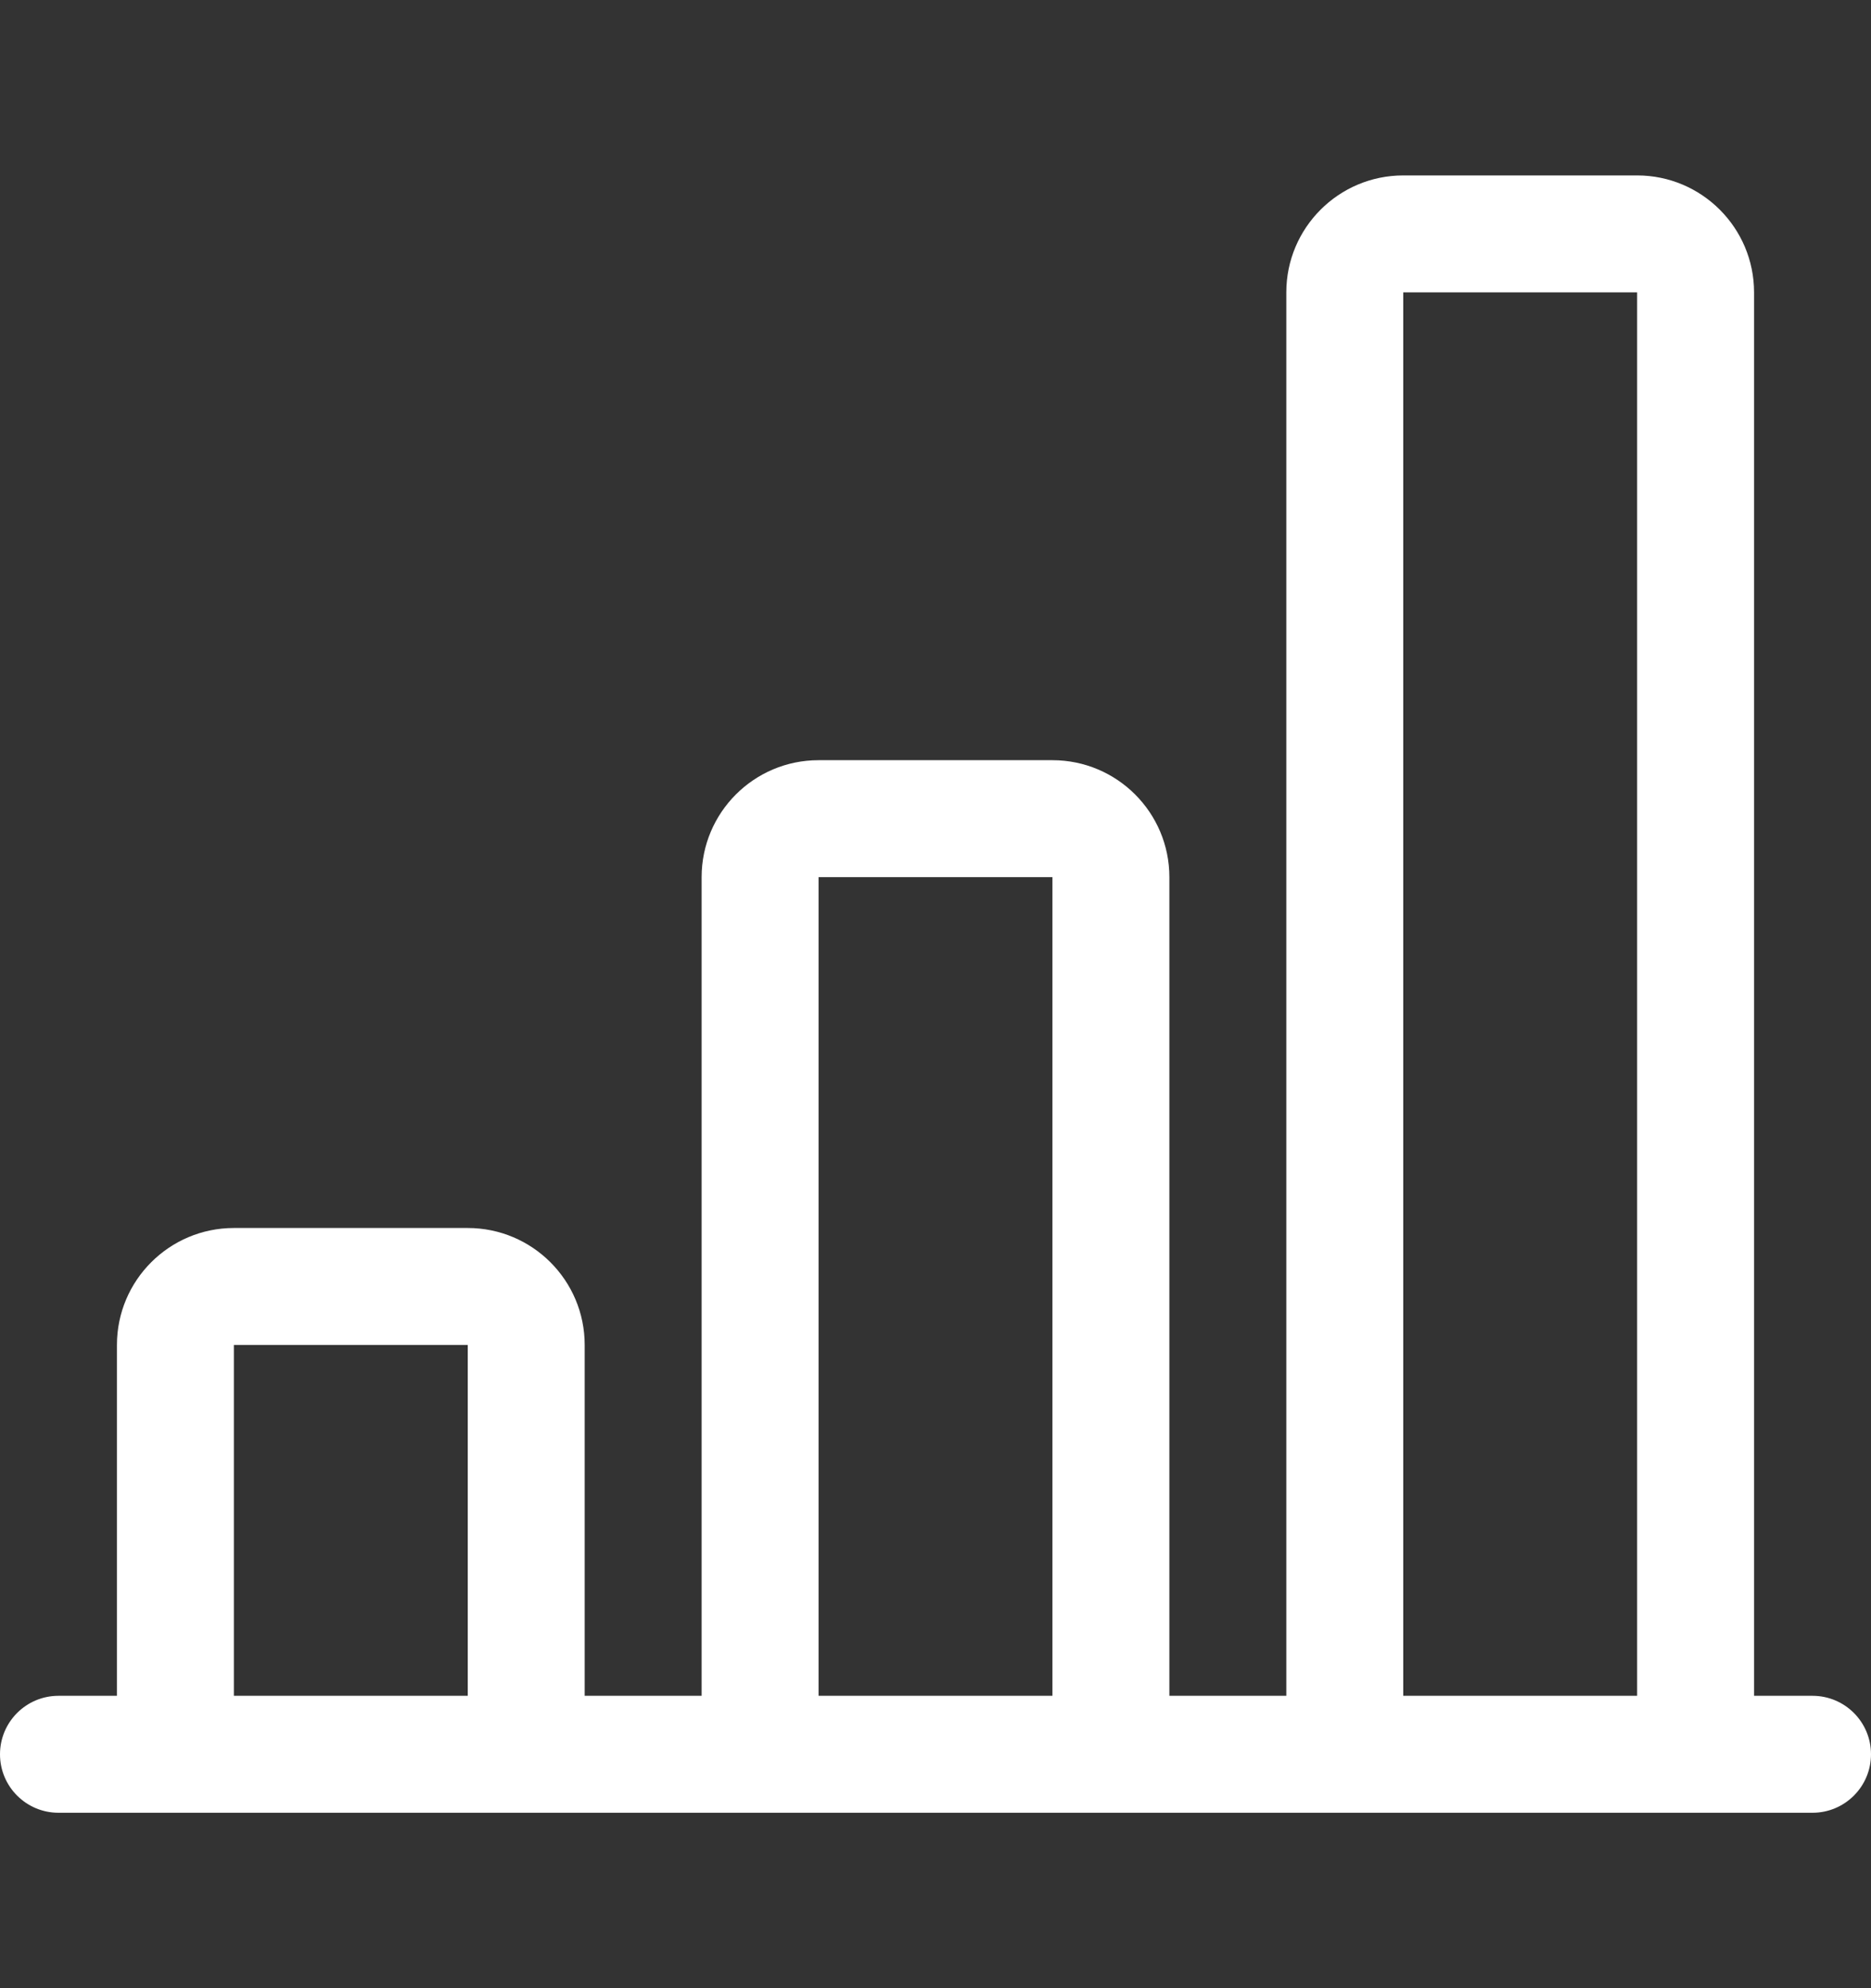 <svg width="16" height="17" viewBox="0 0 16 17" fill="none" xmlns="http://www.w3.org/2000/svg">
<rect x="0" y="0" width="16" height="17" fill="#333333" stroke="none"/>
<path d="M11 2.5C11 1.948 11.448 1.5 12 1.5H14C14.552 1.5 15 1.948 15 2.5V14.5H15.5C15.776 14.5 16 14.724 16 15C16 15.276 15.776 15.5 15.5 15.5H0.5C0.224 15.5 0 15.276 0 15C0 14.724 0.224 14.5 0.5 14.5H1V11.5C1 10.948 1.448 10.5 2 10.5H4C4.552 10.5 5 10.948 5 11.5V14.5H6V7.5C6 6.948 6.448 6.5 7 6.5H9C9.552 6.5 10 6.948 10 7.5V14.5H11V2.5ZM12 14.5H14V2.5H12V14.5ZM9 14.5V7.5H7V14.5H9ZM4 14.5V11.5H2V14.5H4Z" fill="white"/>
</svg>
